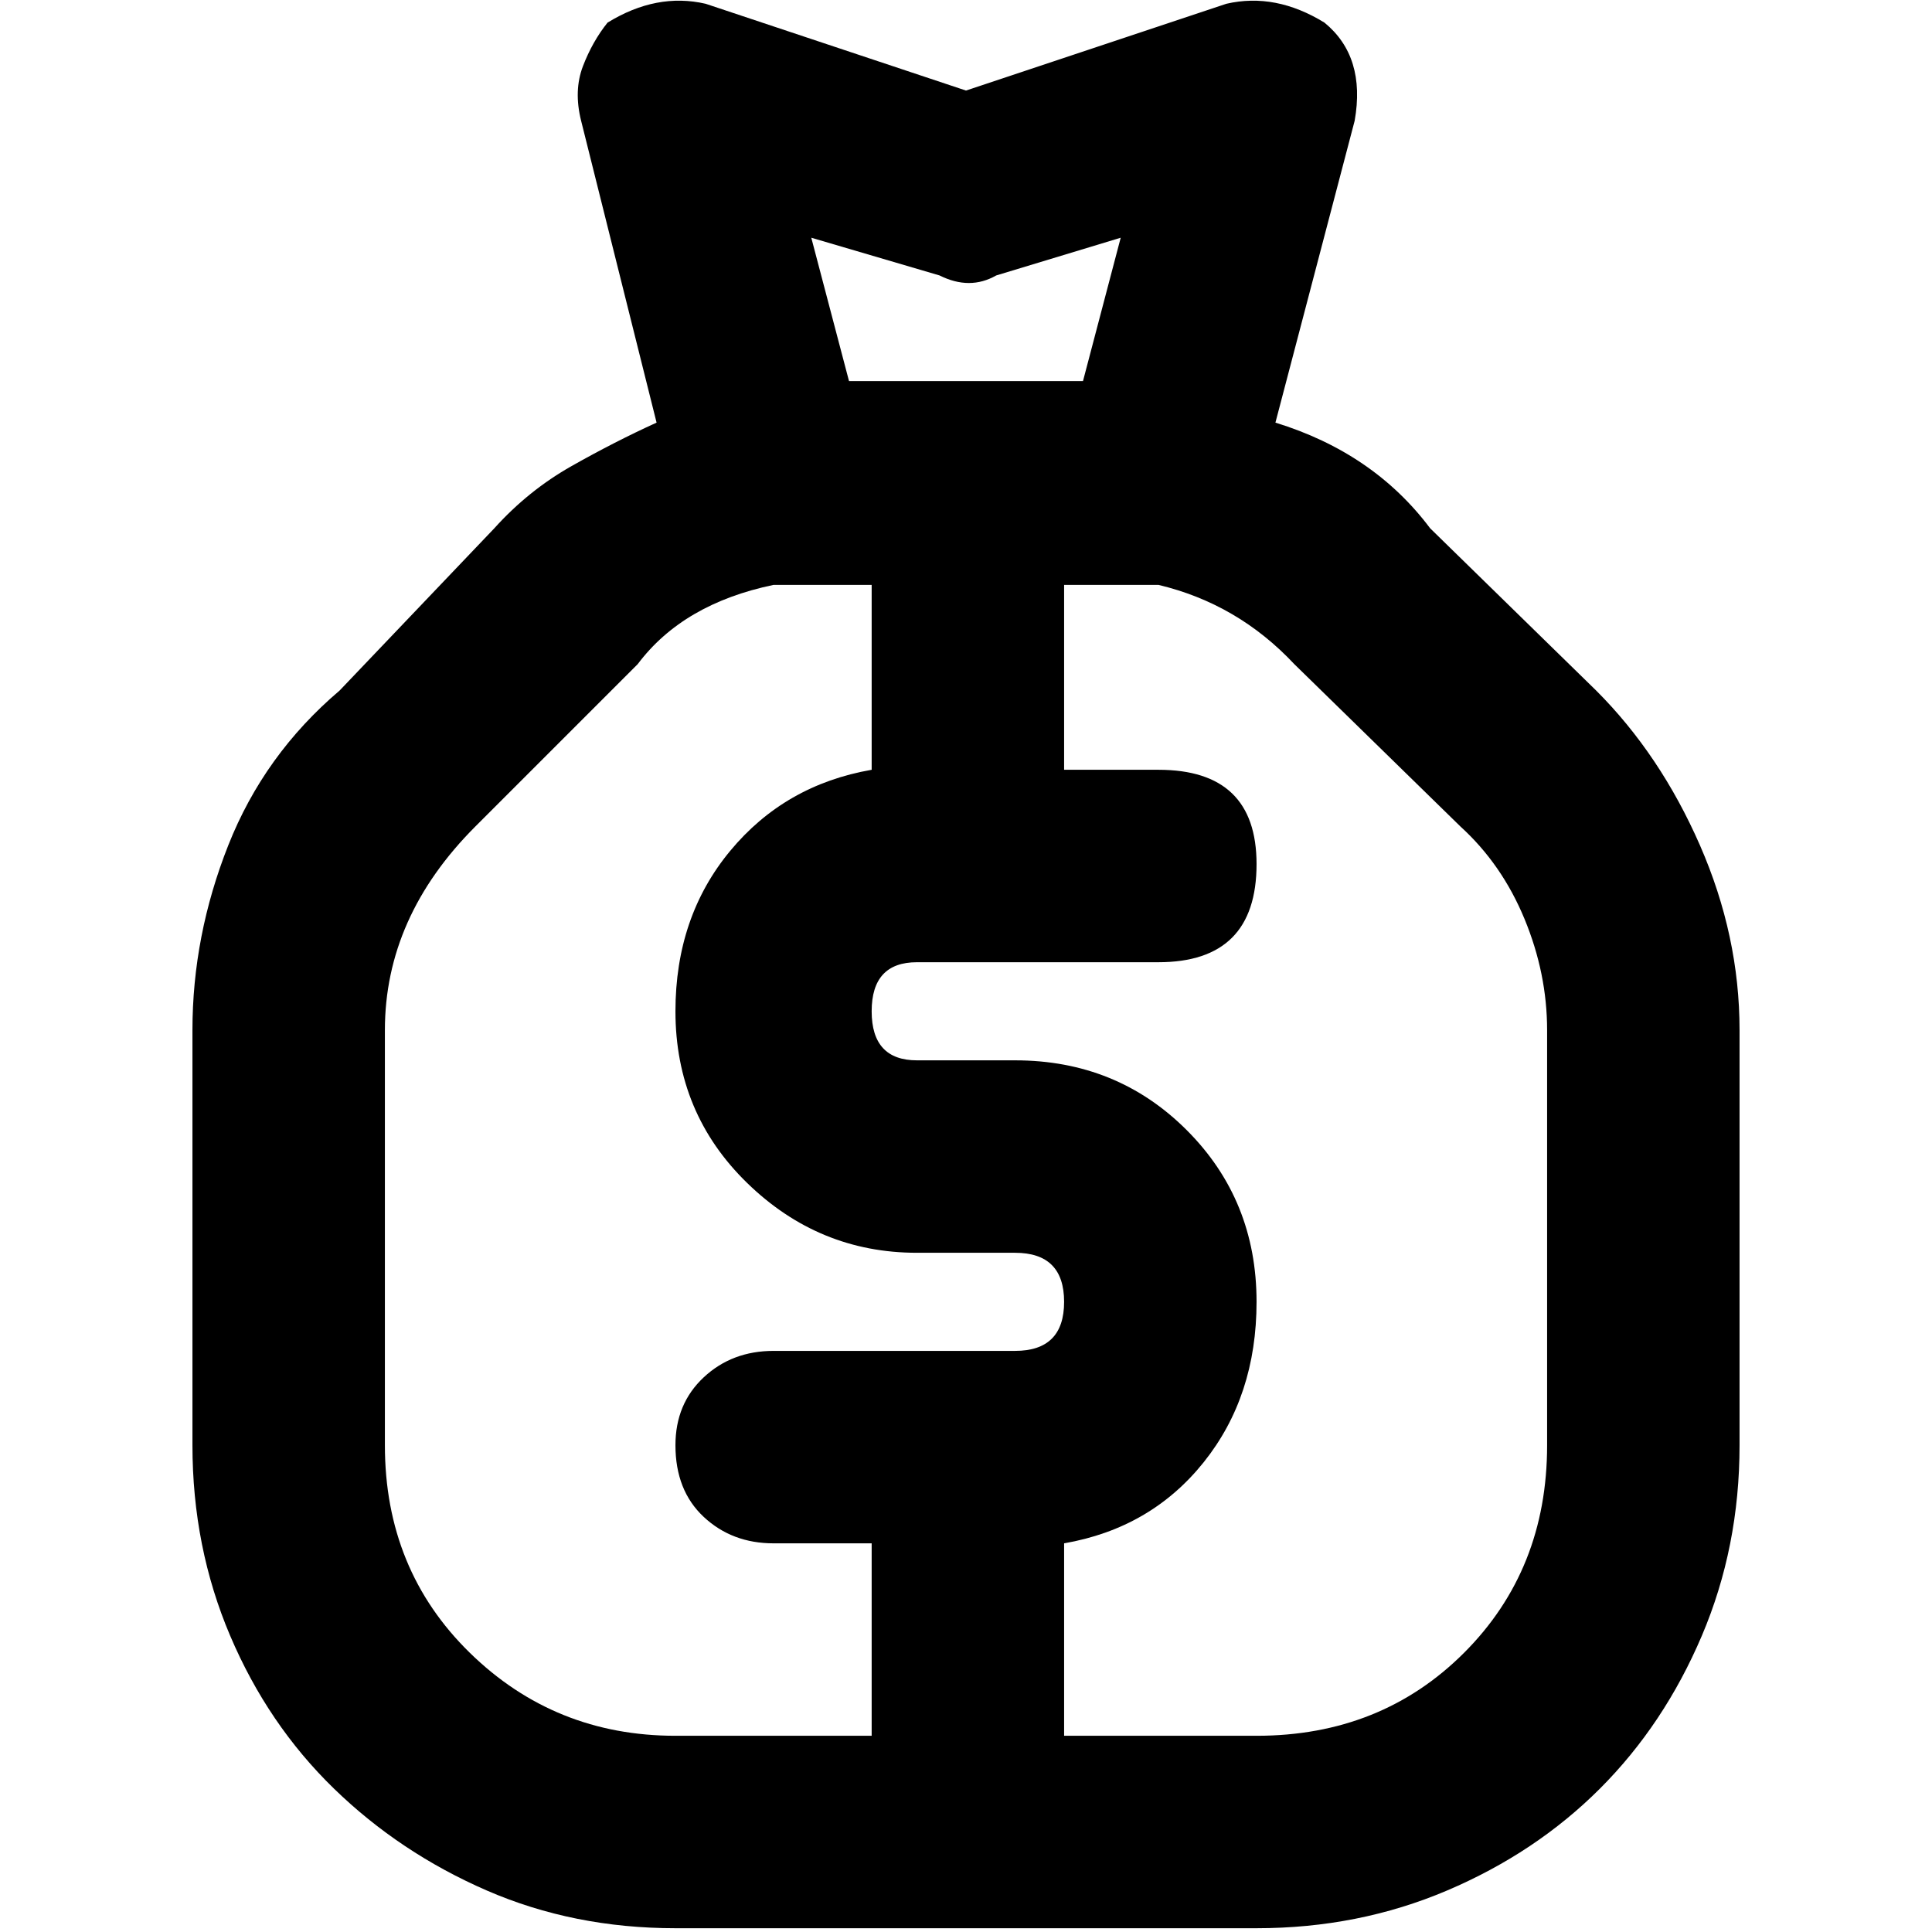 <svg xmlns="http://www.w3.org/2000/svg" viewBox="0 0 512 512">
	<path d="M423 183q17 17 27.5 41t10.5 49v110q0 27-10 50.5T424 474t-40.5 27-50.5 10H179q-27 0-50-10t-40.5-27T61 433.5 51 383V273q0-25 9.5-49T90 183l41-43q9-10 20.5-16.5T174 112l-20-80q-2-8 .5-14.5T161 6q13-8 26-5l69 23 69-23q13-3 26 5 11 9 8 26l-21 80q26 8 41 28zM215 63l10 38h62l10-38-33 10q-7 4-15 0zm16 397v-51h-26q-11 0-18.5-7t-7.5-19q0-11 7.5-18t18.5-7h64q13 0 13-13t-13-13h-26q-26 0-45-18.5T179 268q0-25 14.5-42.5T231 204v-49h-26q-24 5-36 21l-43 43q-24 24-24 54v110q0 33 22.5 55t54.5 22h52zm179-187q0-15-6-29.5T387 219l-44-43q-15-16-36-21h-25v49h25q26 0 26 25 0 26-26 26h-64q-12 0-12 13t12 13h26q27 0 45.5 18.5T333 345q0 25-14 42.5T282 409v51h51q33 0 55-22t22-55V273z"/>
</svg>